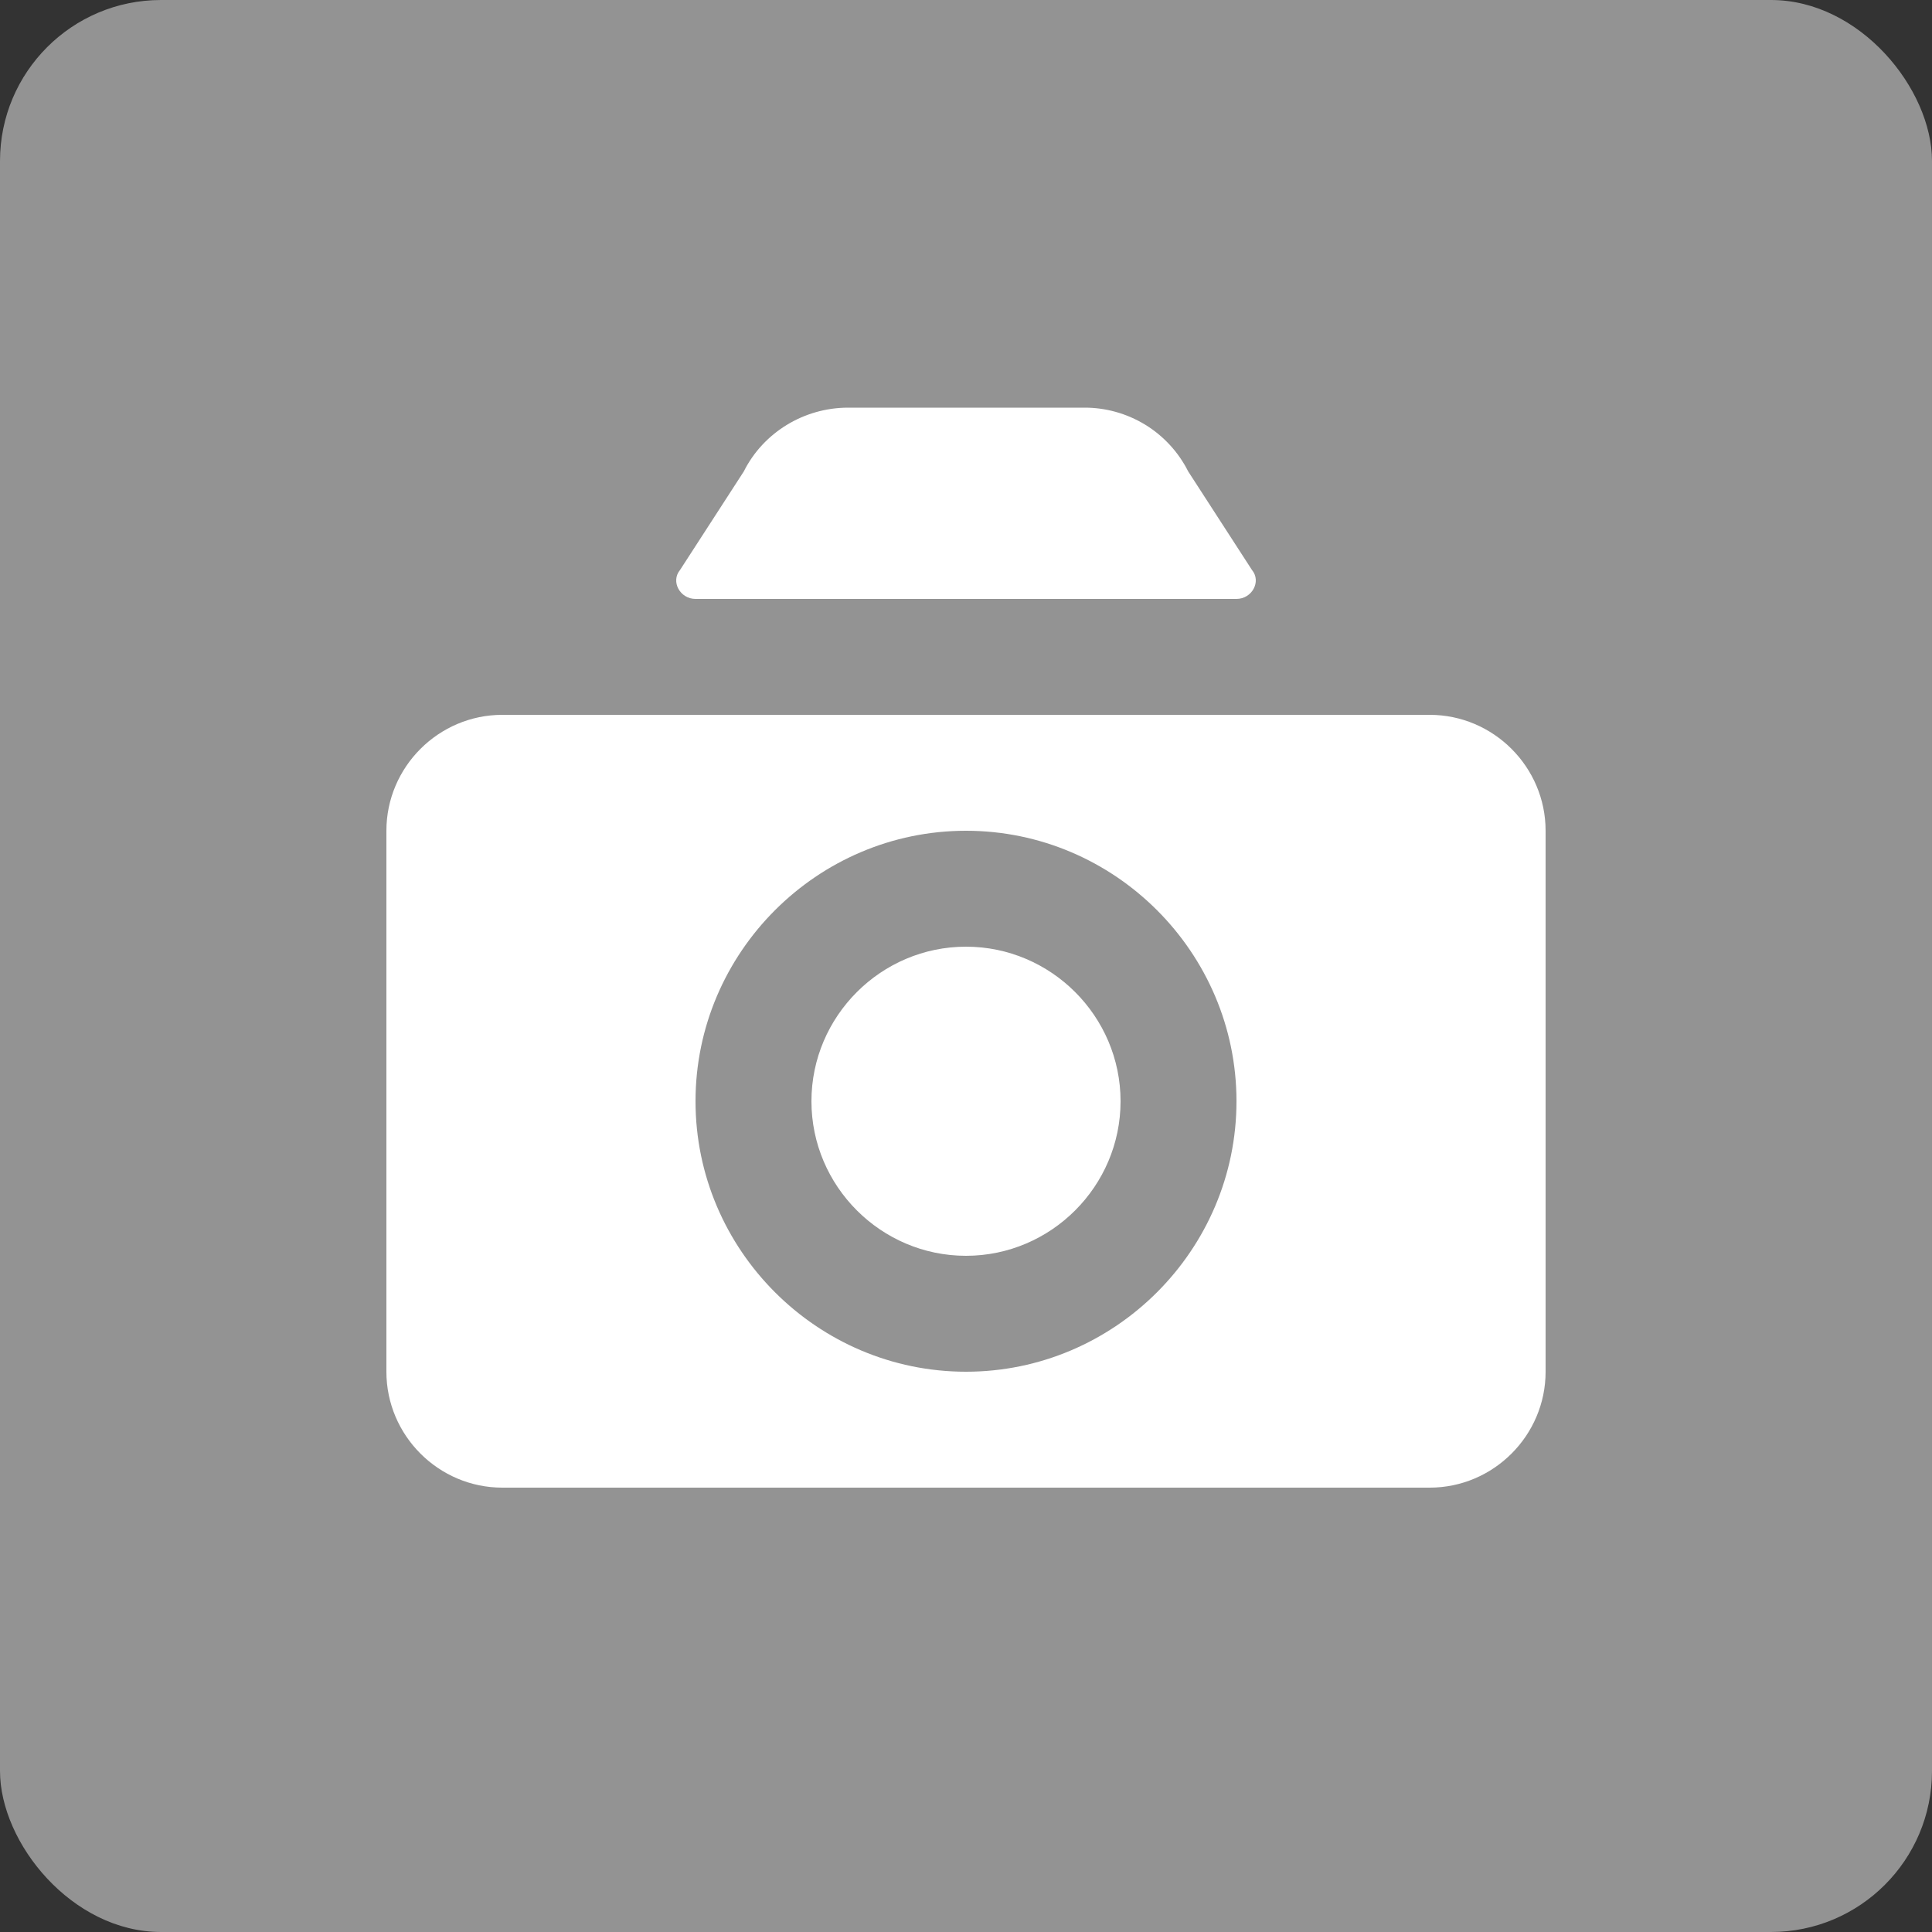 <svg width="48" height="48" viewBox="0 0 48 48" fill="none" xmlns="http://www.w3.org/2000/svg">
    <rect x="0" y="0" width="48" height="48" fill="#333333" stroke="none"/>
    <rect width="48" height="48" rx="4" fill="#939393"/>
    <path d="M17.28 14.88H30.72C31.104 14.88 31.344 14.448 31.104 14.16L29.52 11.712C29.279 11.233 28.908 10.83 28.45 10.55C27.992 10.271 27.465 10.124 26.928 10.128H21.072C19.968 10.128 18.96 10.752 18.48 11.712L16.896 14.16C16.656 14.448 16.896 14.88 17.28 14.88ZM24 23.52C21.888 23.52 20.16 25.248 20.16 27.36C20.16 29.472 21.888 31.2 24 31.2C26.112 31.2 27.84 29.472 27.84 27.36C27.84 25.248 26.112 23.52 24 23.52ZM35.52 17.76H12.48C10.896 17.76 9.6 19.056 9.6 20.64V34.08C9.6 35.664 10.896 36.96 12.48 36.96H35.52C37.104 36.96 38.4 35.664 38.4 34.08V20.64C38.4 19.056 37.104 17.76 35.52 17.76ZM24 34.08C20.304 34.08 17.28 31.056 17.28 27.36C17.28 23.664 20.304 20.64 24 20.64C27.696 20.64 30.72 23.664 30.72 27.36C30.72 31.056 27.696 34.08 24 34.08Z" fill="white"/>
</svg>
